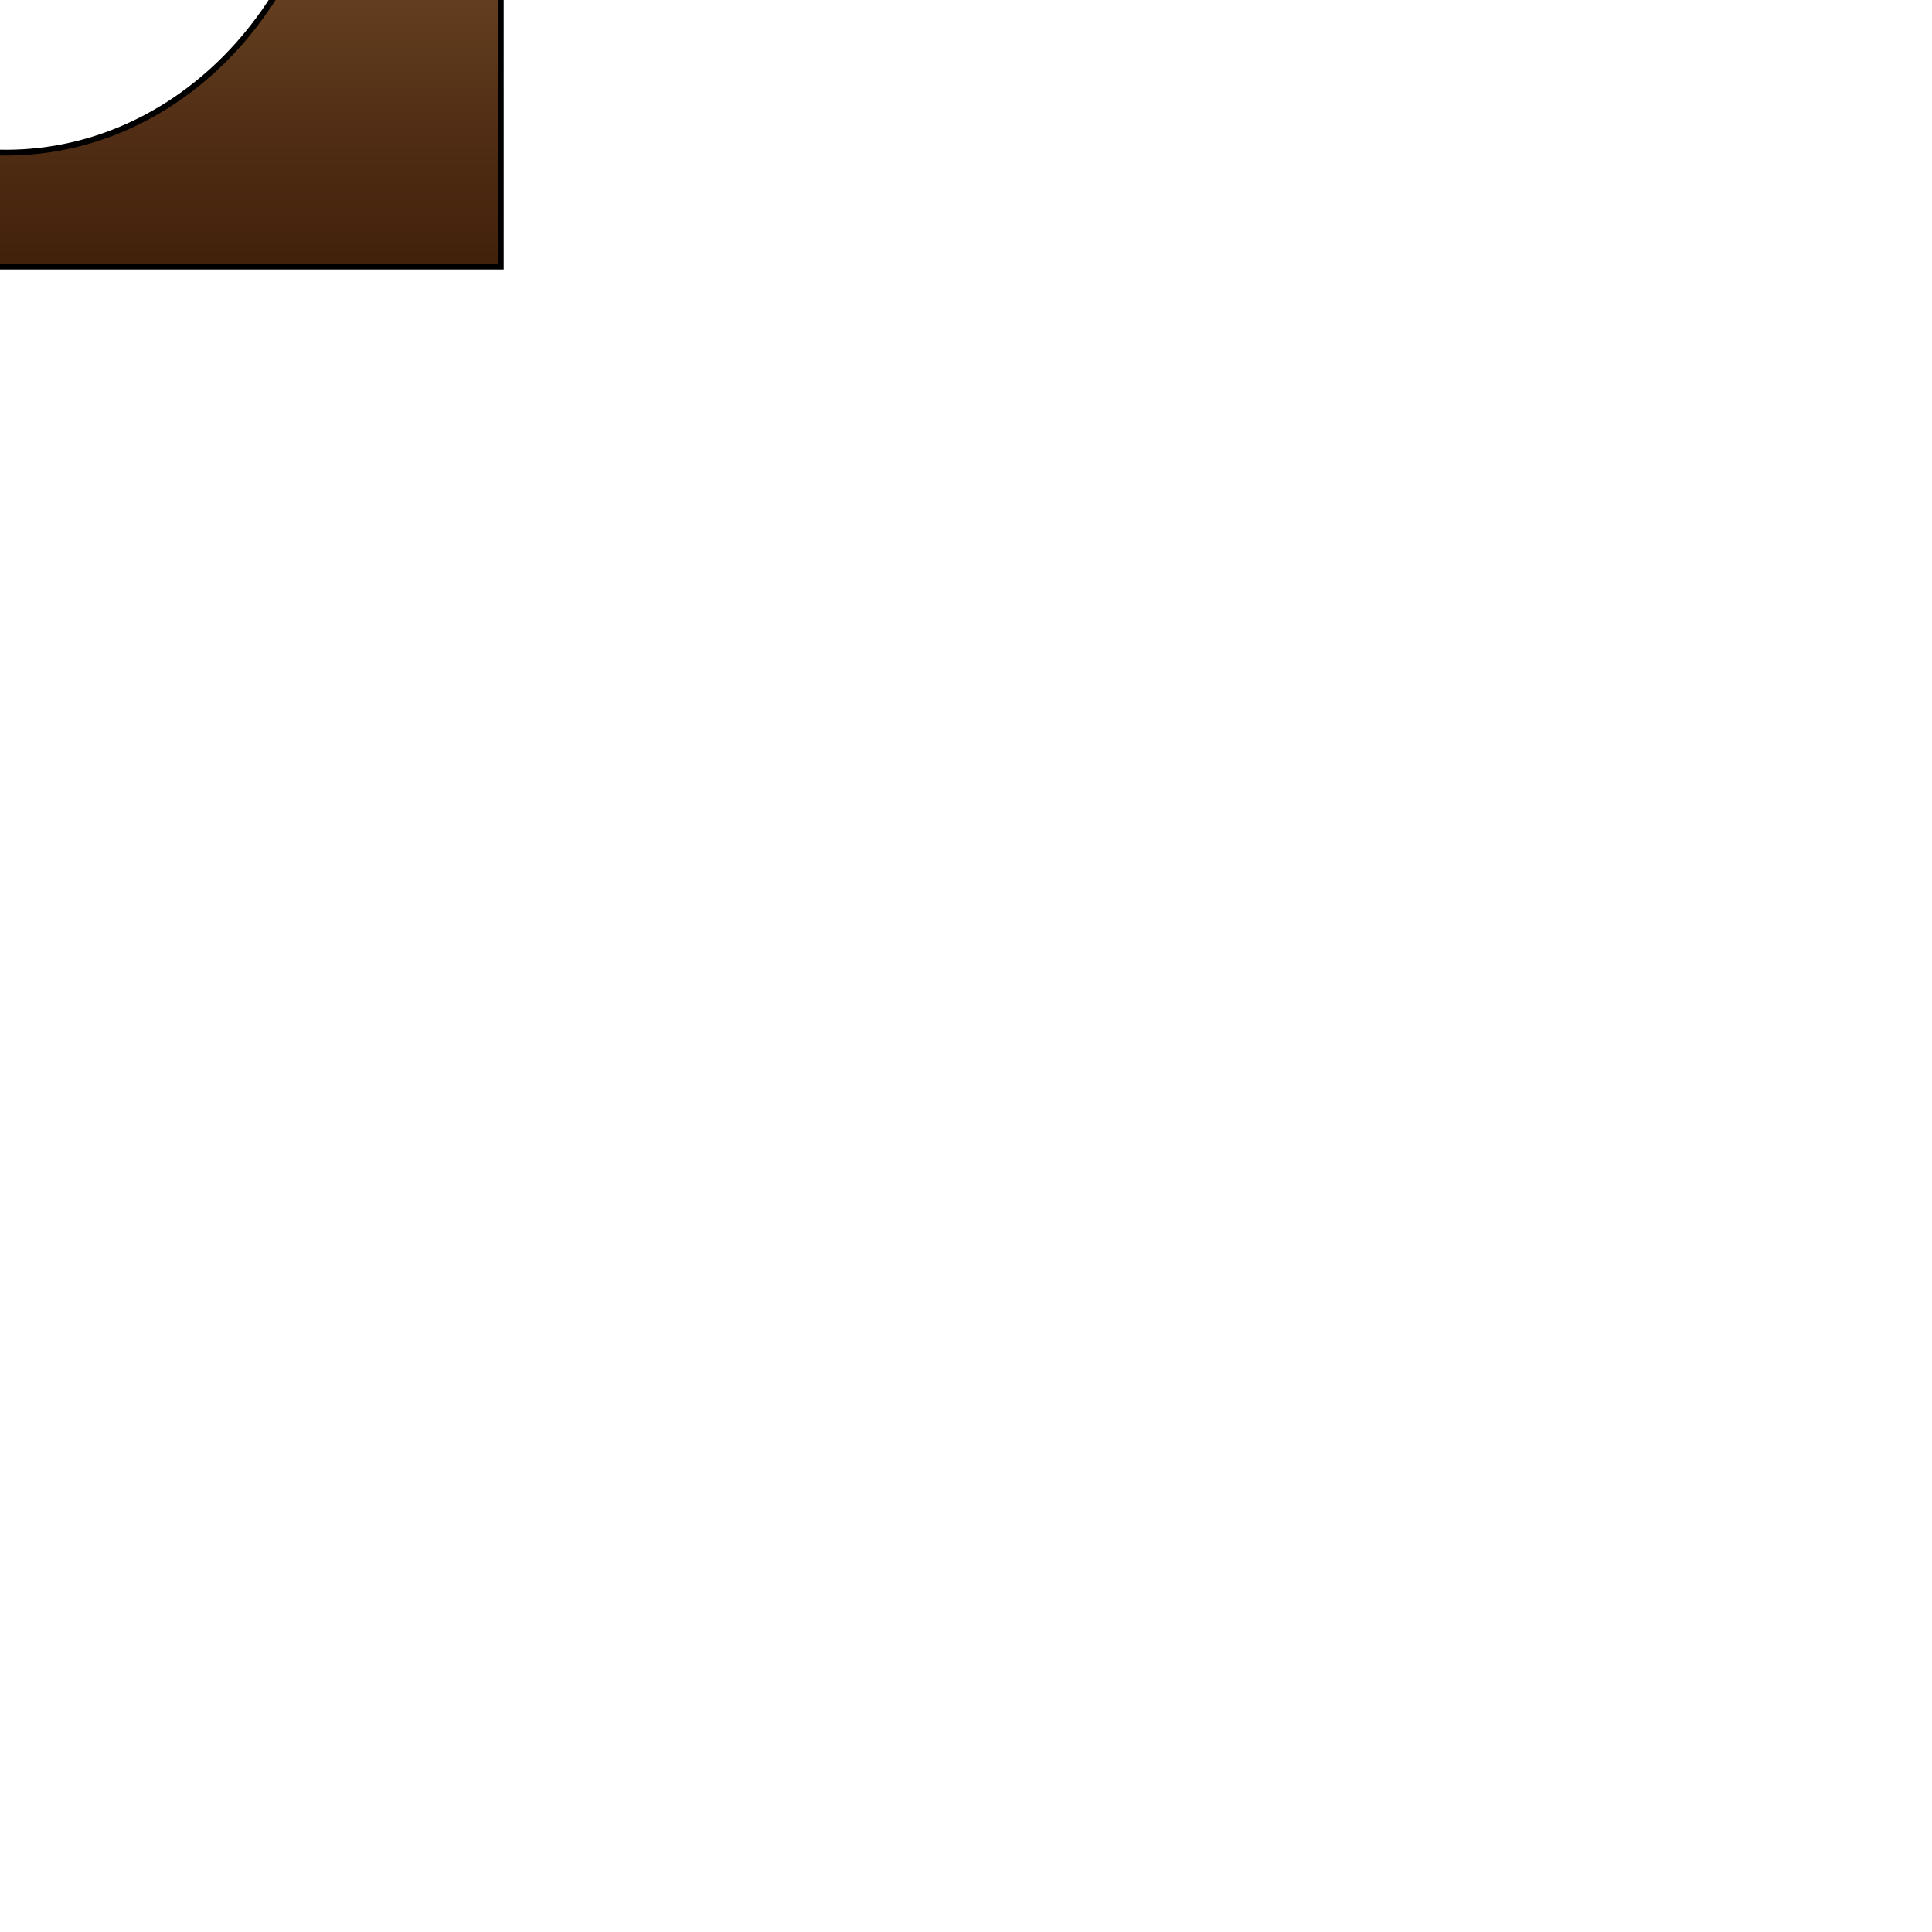 <?xml version="1.0" encoding="utf-8"?>
<!-- Generator: Adobe Illustrator 26.0.3, SVG Export Plug-In . SVG Version: 6.00 Build 0)  -->
<svg version="1.0" id="Layer_1" xmlns="http://www.w3.org/2000/svg" xmlns:xlink="http://www.w3.org/1999/xlink" x="0px" y="0px"
	 viewBox="0 0 500 500" style="enable-background:new 0 0 500 500;" xml:space="preserve">
<linearGradient id="SVGID_1_" gradientUnits="userSpaceOnUse" x1="0" y1="68.969" x2="8.446262e-15" y2="-68.969">
	<stop  offset="0" style="stop-color:#42210B"/>
	<stop  offset="0.252" style="stop-color:#502D14"/>
	<stop  offset="0.724" style="stop-color:#744D2A"/>
	<stop  offset="1" style="stop-color:#8C6239"/>
</linearGradient>
<path style="fill:url(#SVGID_1_);stroke:#000000;stroke-width:1.5;stroke-miterlimit:10;" d="M85.7-69c0.5,4.3,0.8,8.7,0.8,13.2
	c0,52.7-38.1,95.3-85,95.3s-85-42.7-85-95.3c0-4.5,0.3-8.9,0.8-13.2h-46.9V69h259.2V-69H85.7z"/>
</svg>
